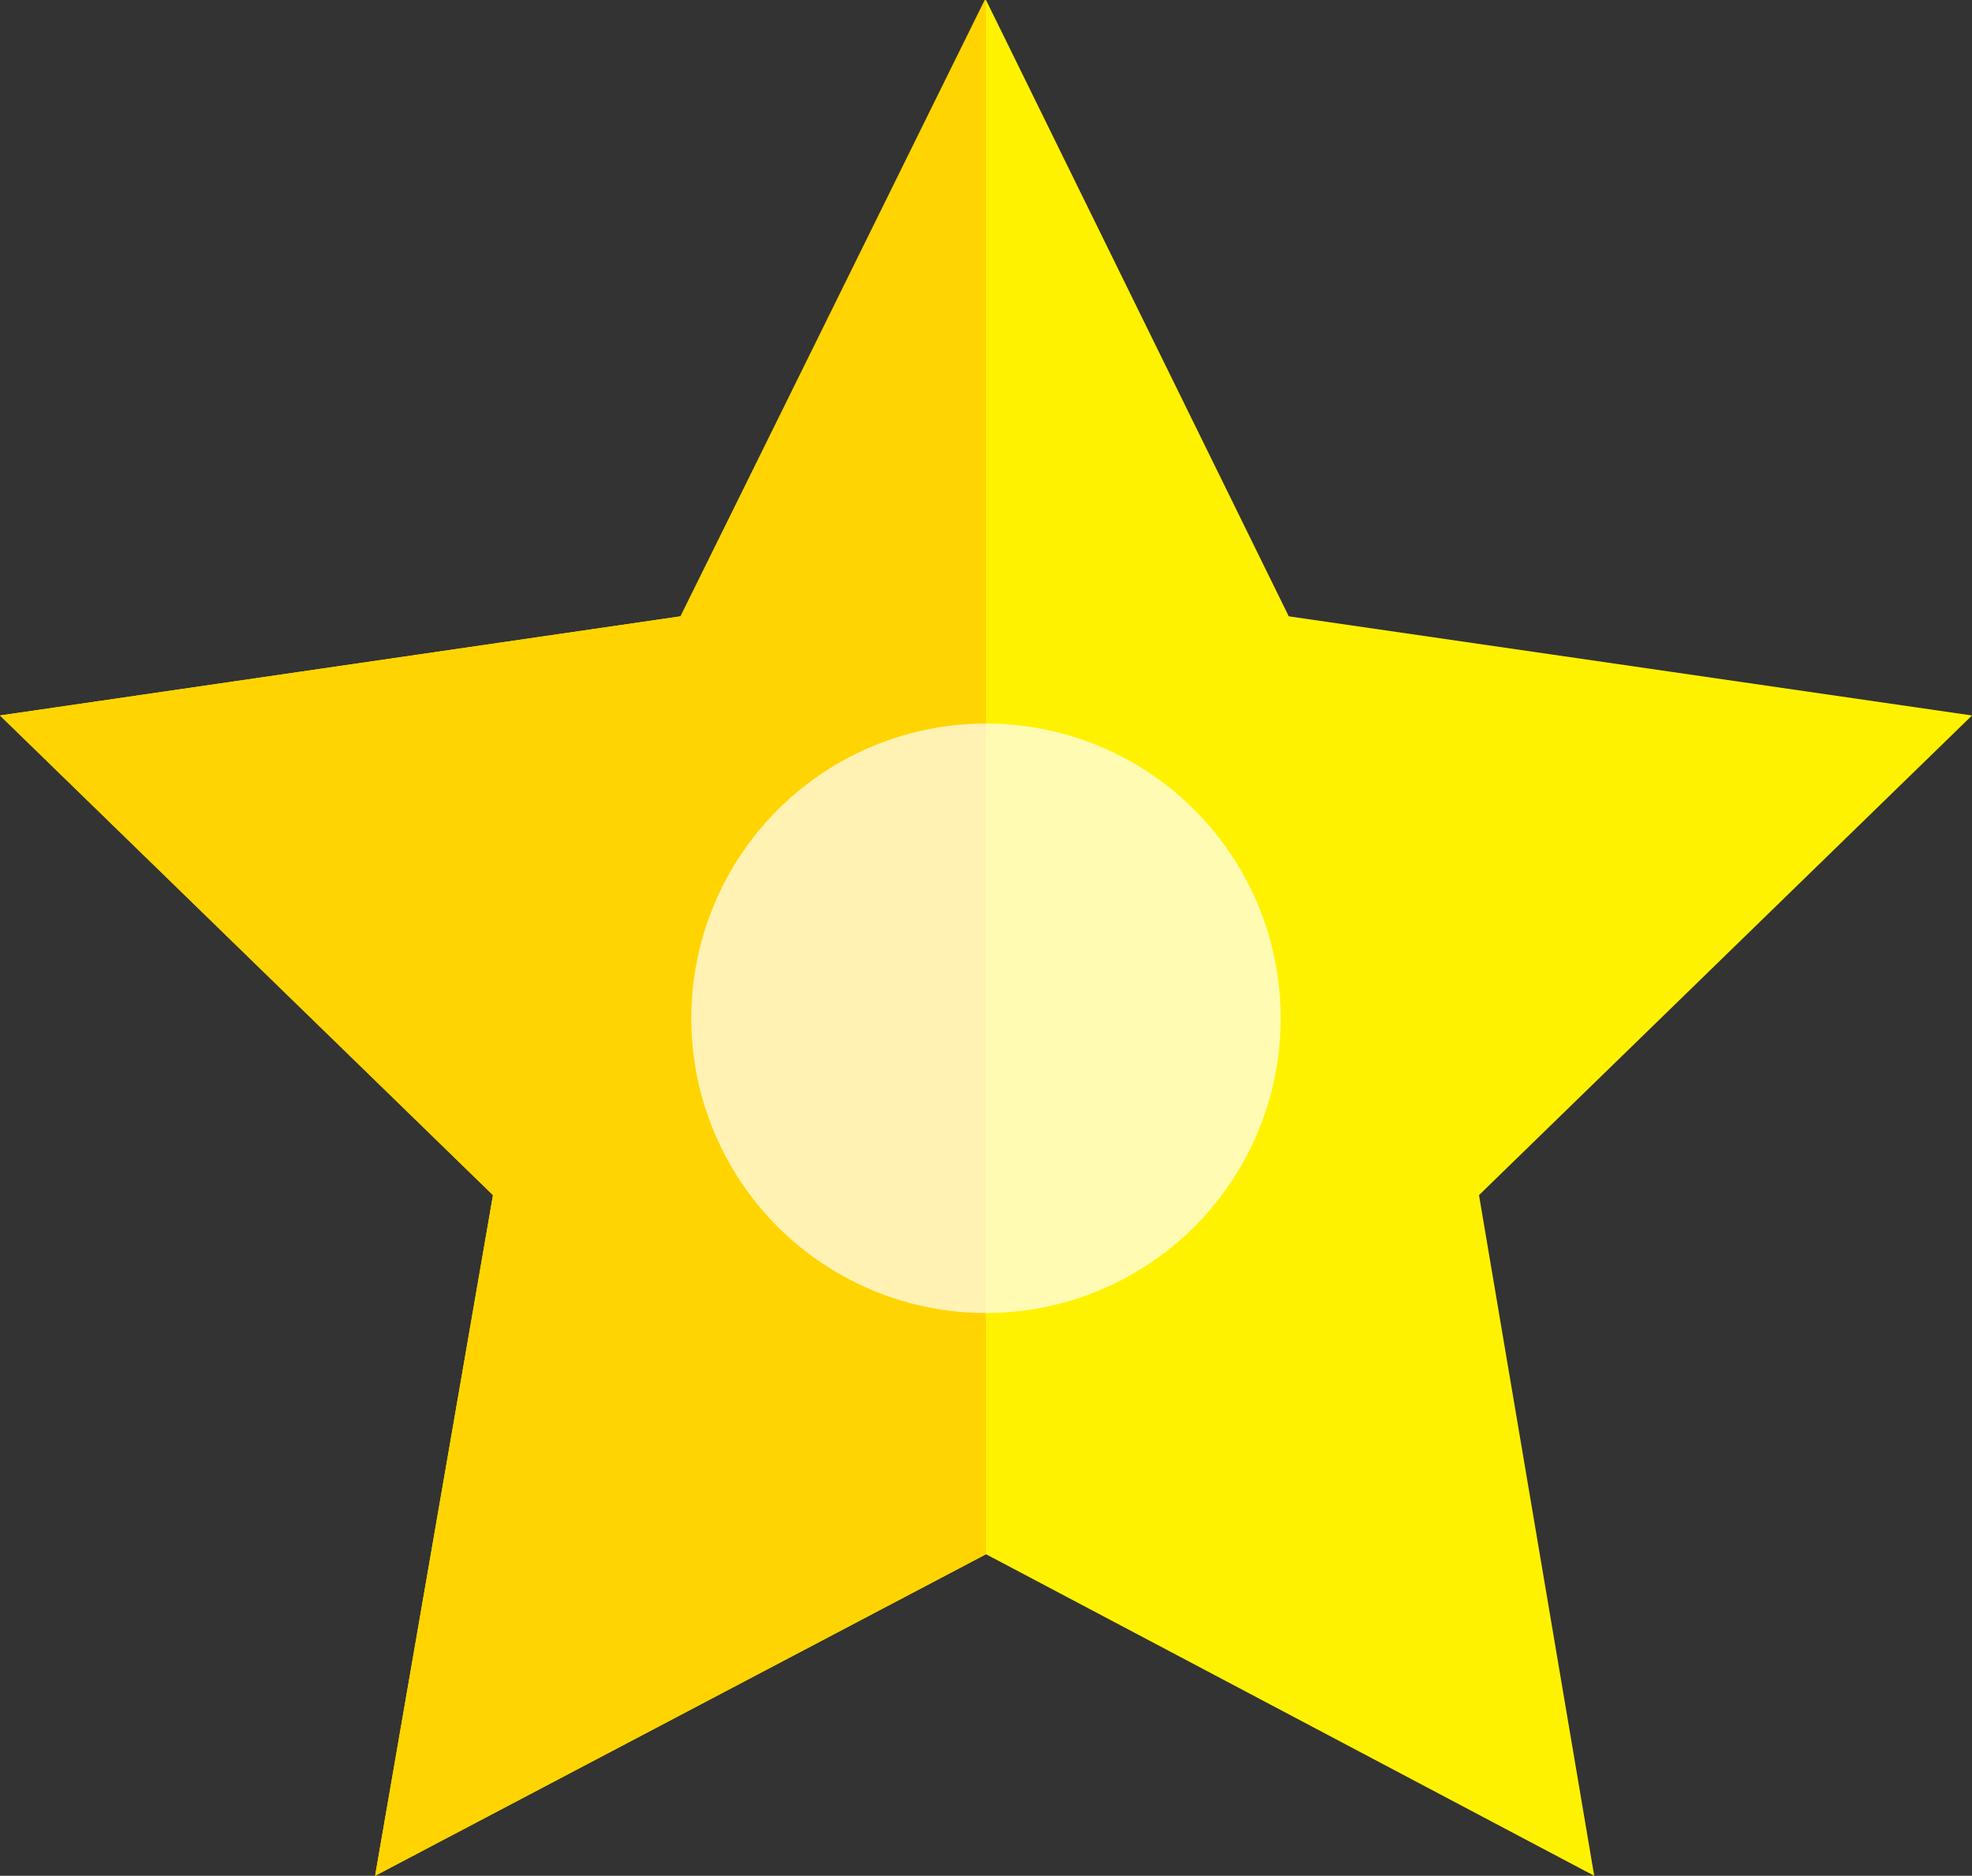 <?xml version="1.0" encoding="utf-8"?>
<!-- Generator: Adobe Illustrator 16.0.4, SVG Export Plug-In . SVG Version: 6.00 Build 0)  -->
<!DOCTYPE svg PUBLIC "-//W3C//DTD SVG 1.1//EN" "http://www.w3.org/Graphics/SVG/1.1/DTD/svg11.dtd">
<svg version="1.1" id="Layer_1" xmlns="http://www.w3.org/2000/svg" xmlns:xlink="http://www.w3.org/1999/xlink" x="0px" y="0px"
	 width="73.6px" height="70px" viewBox="0 0 73.6 70" style="enable-background:new 0 0 73.6 70;" xml:space="preserve">
<rect x="0" y="0" width="73.6" height="70" fill="#333333" stroke="none"/>
<style type="text/css">
<![CDATA[
	.st0{fill:#FFD400;}
	.st1{fill:#FFF200;}
	.st2{opacity:0.7;fill:#FFFFFF;}
]]>
</style>
<polygon class="st1" points="36.8,0 48.1,23 73.6,26.7 55.2,44.6 59.5,70 36.8,58 14,70 18.4,44.6 0,26.7 25.4,23 "/>
<polyline class="st0" points="36.8,0 36.8,58 14,70 18.4,44.6 0,26.7 25.4,23 36.8,-0.1 "/>
<circle class="st2" cx="36.8" cy="38" r="11"/>
</svg>

